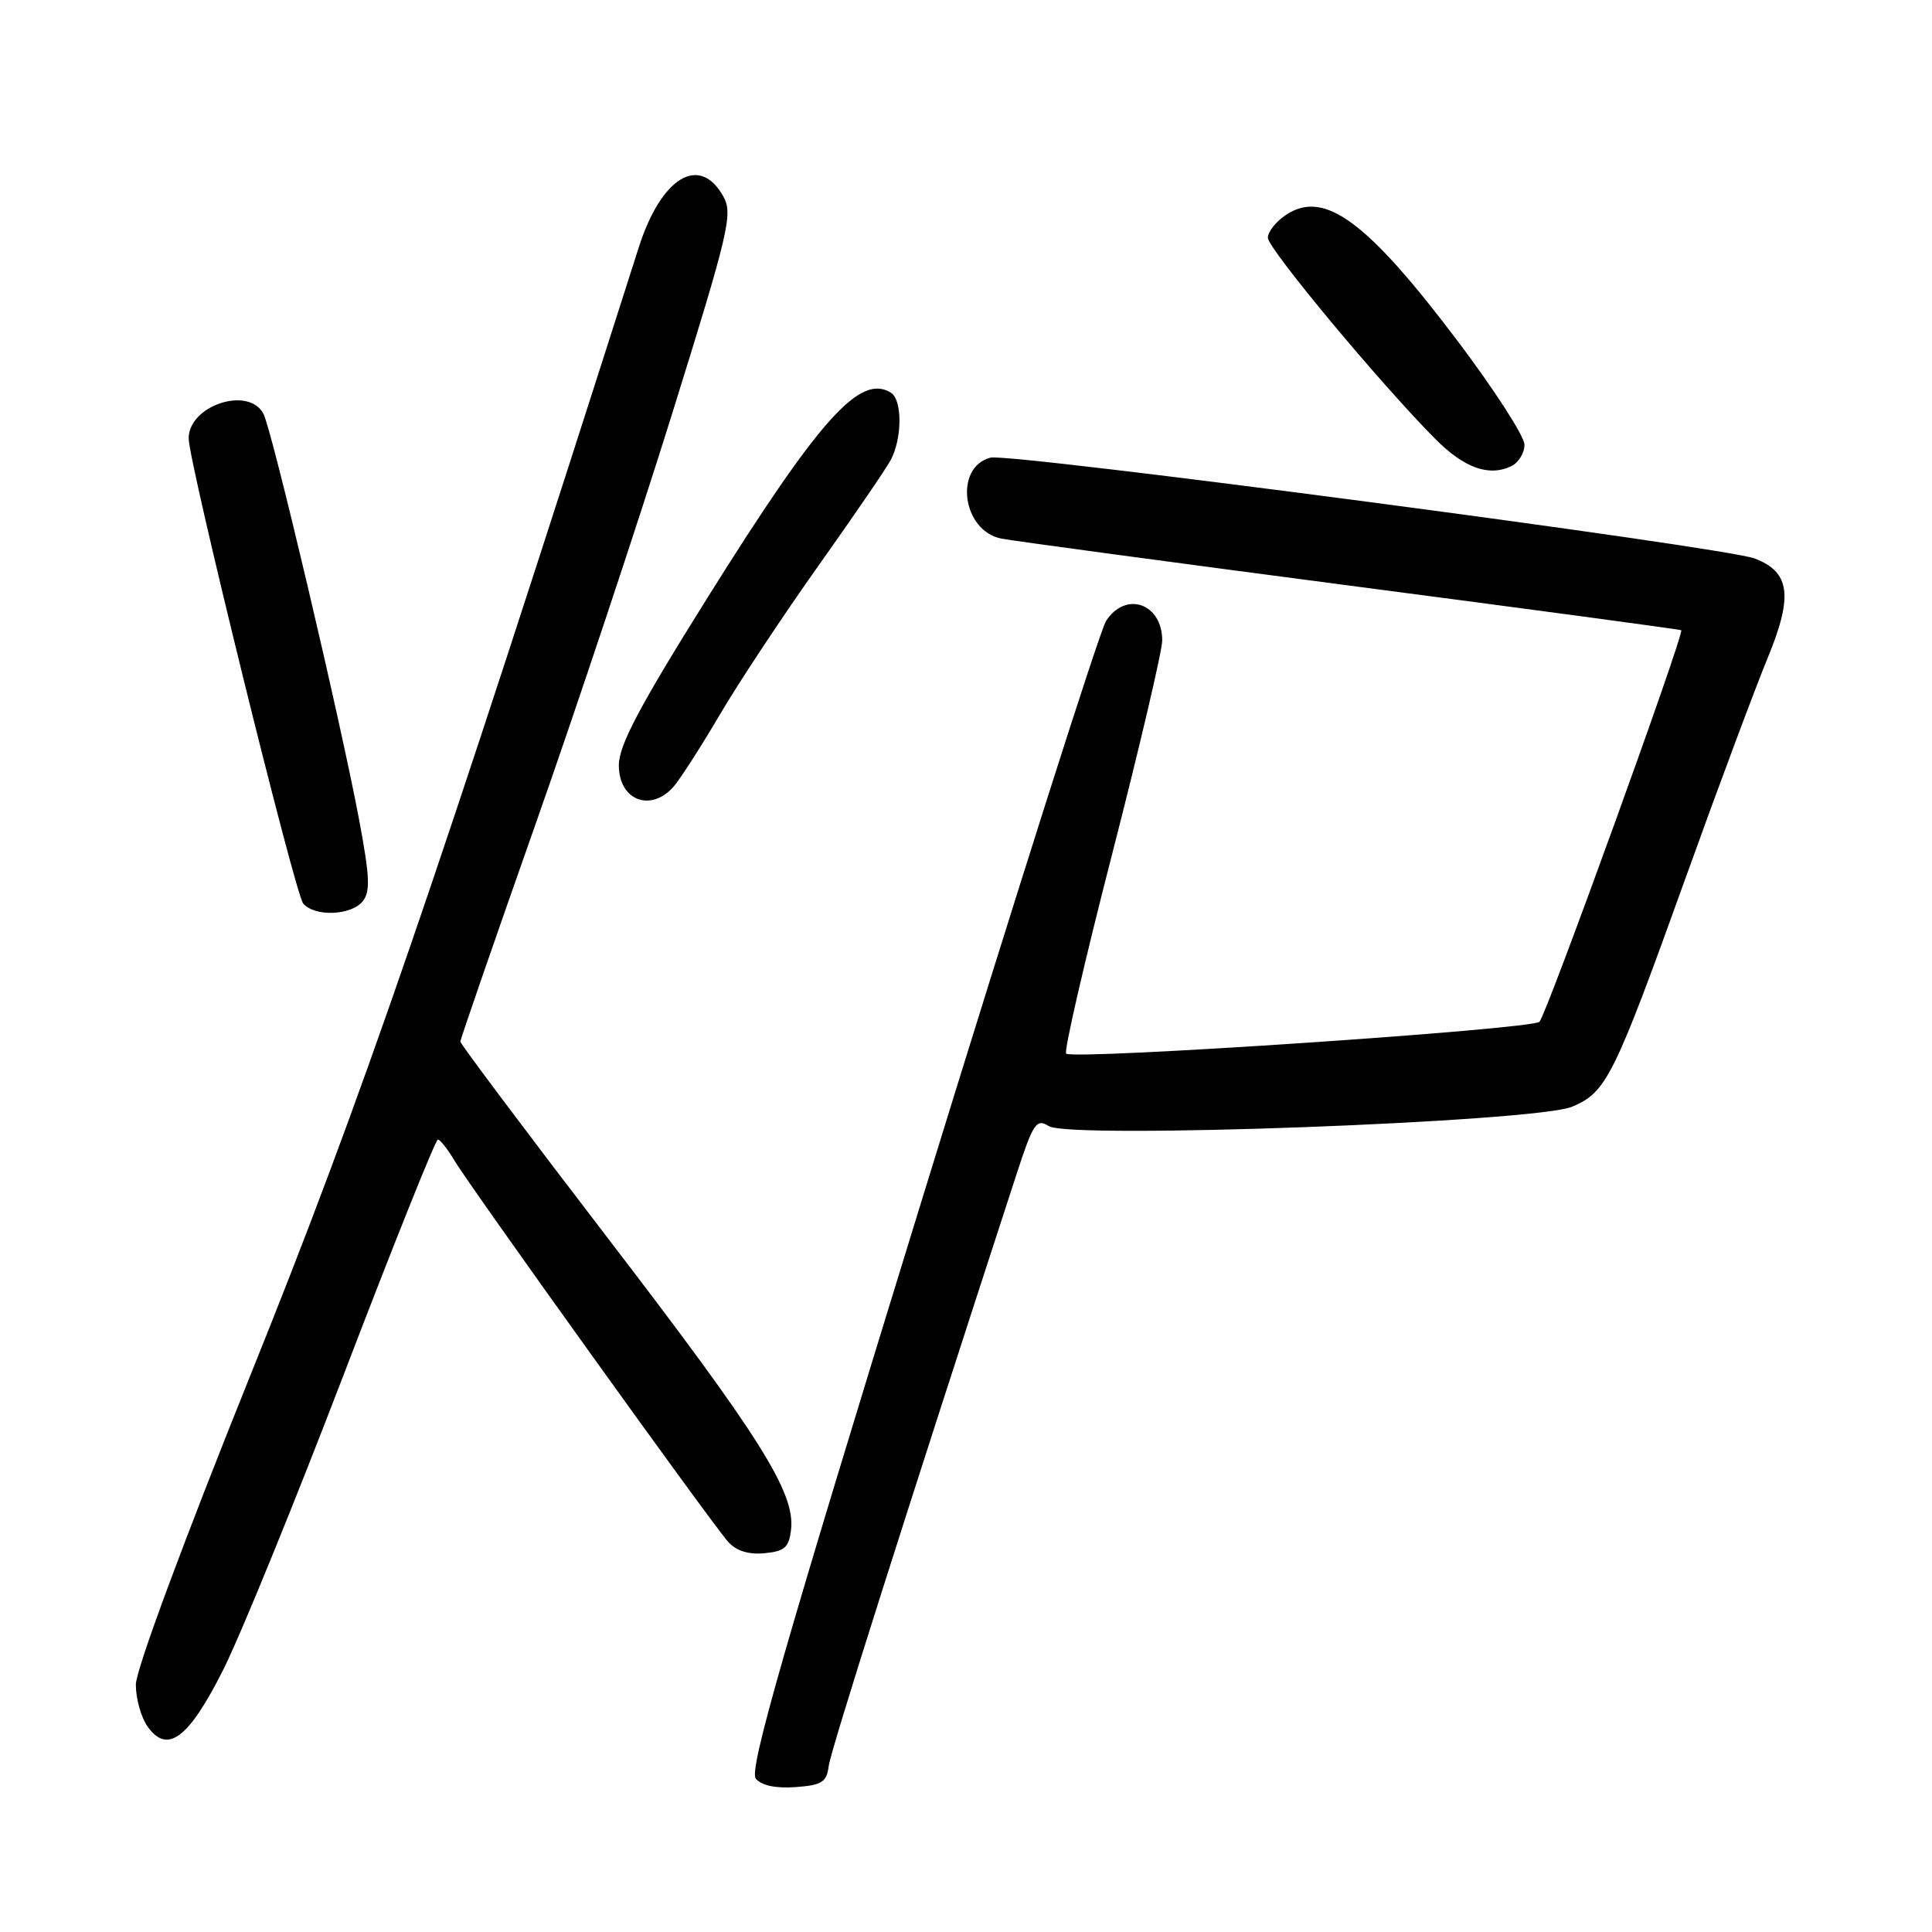 <?xml version="1.0" encoding="UTF-8" standalone="no"?>
<!DOCTYPE svg PUBLIC "-//W3C//DTD SVG 1.1//EN" "http://www.w3.org/Graphics/SVG/1.1/DTD/svg11.dtd" >
<svg xmlns="http://www.w3.org/2000/svg" xmlns:xlink="http://www.w3.org/1999/xlink" version="1.1" viewBox="0 0 256 256">
 <g >
 <path fill="currentColor"
d=" M 109.81 234.00 C 110.07 231.95 119.49 202.24 134.63 155.79 C 136.91 148.79 137.31 148.18 138.98 149.22 C 141.78 150.97 203.43 148.68 208.30 146.65 C 212.87 144.74 213.84 142.77 223.47 116.00 C 227.72 104.17 232.57 91.20 234.23 87.17 C 237.62 78.95 237.20 75.79 232.50 74.00 C 228.50 72.48 133.75 59.98 131.24 60.64 C 126.37 61.93 127.50 70.35 132.69 71.37 C 134.23 71.67 155.07 74.48 179.00 77.62 C 202.93 80.75 222.62 83.40 222.77 83.51 C 223.24 83.85 204.92 134.44 203.99 135.39 C 203.01 136.40 142.15 140.48 141.27 139.61 C 140.96 139.30 143.70 127.41 147.36 113.19 C 151.01 98.97 154.00 86.22 154.00 84.87 C 154.00 79.96 149.18 78.27 146.57 82.26 C 145.75 83.50 134.71 118.21 122.03 159.39 C 103.75 218.72 99.21 234.55 100.15 235.68 C 100.90 236.59 102.79 236.99 105.41 236.80 C 108.92 236.54 109.54 236.15 109.81 234.00 Z  M 29.64 221.13 C 31.91 216.59 39.11 198.95 45.62 181.94 C 52.14 164.92 57.71 151.00 58.02 151.00 C 58.32 151.00 59.30 152.24 60.20 153.75 C 62.28 157.26 94.32 201.90 96.49 204.31 C 97.57 205.51 99.20 206.01 101.31 205.81 C 103.98 205.55 104.55 205.04 104.82 202.66 C 105.38 197.79 100.71 190.36 80.52 164.04 C 69.79 150.04 61.00 138.33 61.00 138.02 C 61.00 137.71 65.45 124.84 70.89 109.41 C 76.33 93.98 84.49 69.48 89.02 54.95 C 96.61 30.60 97.14 28.34 95.84 26.02 C 92.69 20.39 87.61 23.47 84.63 32.81 C 57.62 117.44 47.88 145.74 33.39 181.70 C 24.29 204.31 18.00 221.26 18.00 223.23 C 18.00 225.06 18.69 227.54 19.53 228.74 C 22.17 232.51 25.01 230.38 29.64 221.13 Z  M 48.04 119.45 C 49.09 118.19 49.01 116.23 47.60 108.70 C 45.12 95.47 36.04 56.95 34.90 54.81 C 32.92 51.11 25.00 53.73 25.00 58.09 C 25.00 61.25 39.07 118.38 40.17 119.71 C 41.65 121.49 46.48 121.33 48.04 119.45 Z  M 89.24 104.25 C 90.09 103.29 92.85 99.00 95.36 94.73 C 97.87 90.45 103.75 81.58 108.41 75.01 C 113.08 68.44 117.40 62.12 118.02 60.97 C 119.56 58.08 119.58 52.97 118.04 52.03 C 113.94 49.49 108.59 55.48 93.72 79.24 C 84.68 93.69 82.00 98.76 82.00 101.41 C 82.00 106.04 86.20 107.68 89.24 104.25 Z  M 202.00 58.92 C 202.00 57.82 198.01 51.64 193.14 45.18 C 181.14 29.29 175.50 25.13 170.45 28.44 C 169.10 29.32 168.00 30.70 168.00 31.51 C 168.00 32.93 182.86 50.79 190.17 58.15 C 194.00 62.01 197.29 63.19 200.25 61.77 C 201.21 61.31 202.00 60.03 202.00 58.92 Z "/>
</g>
</svg>